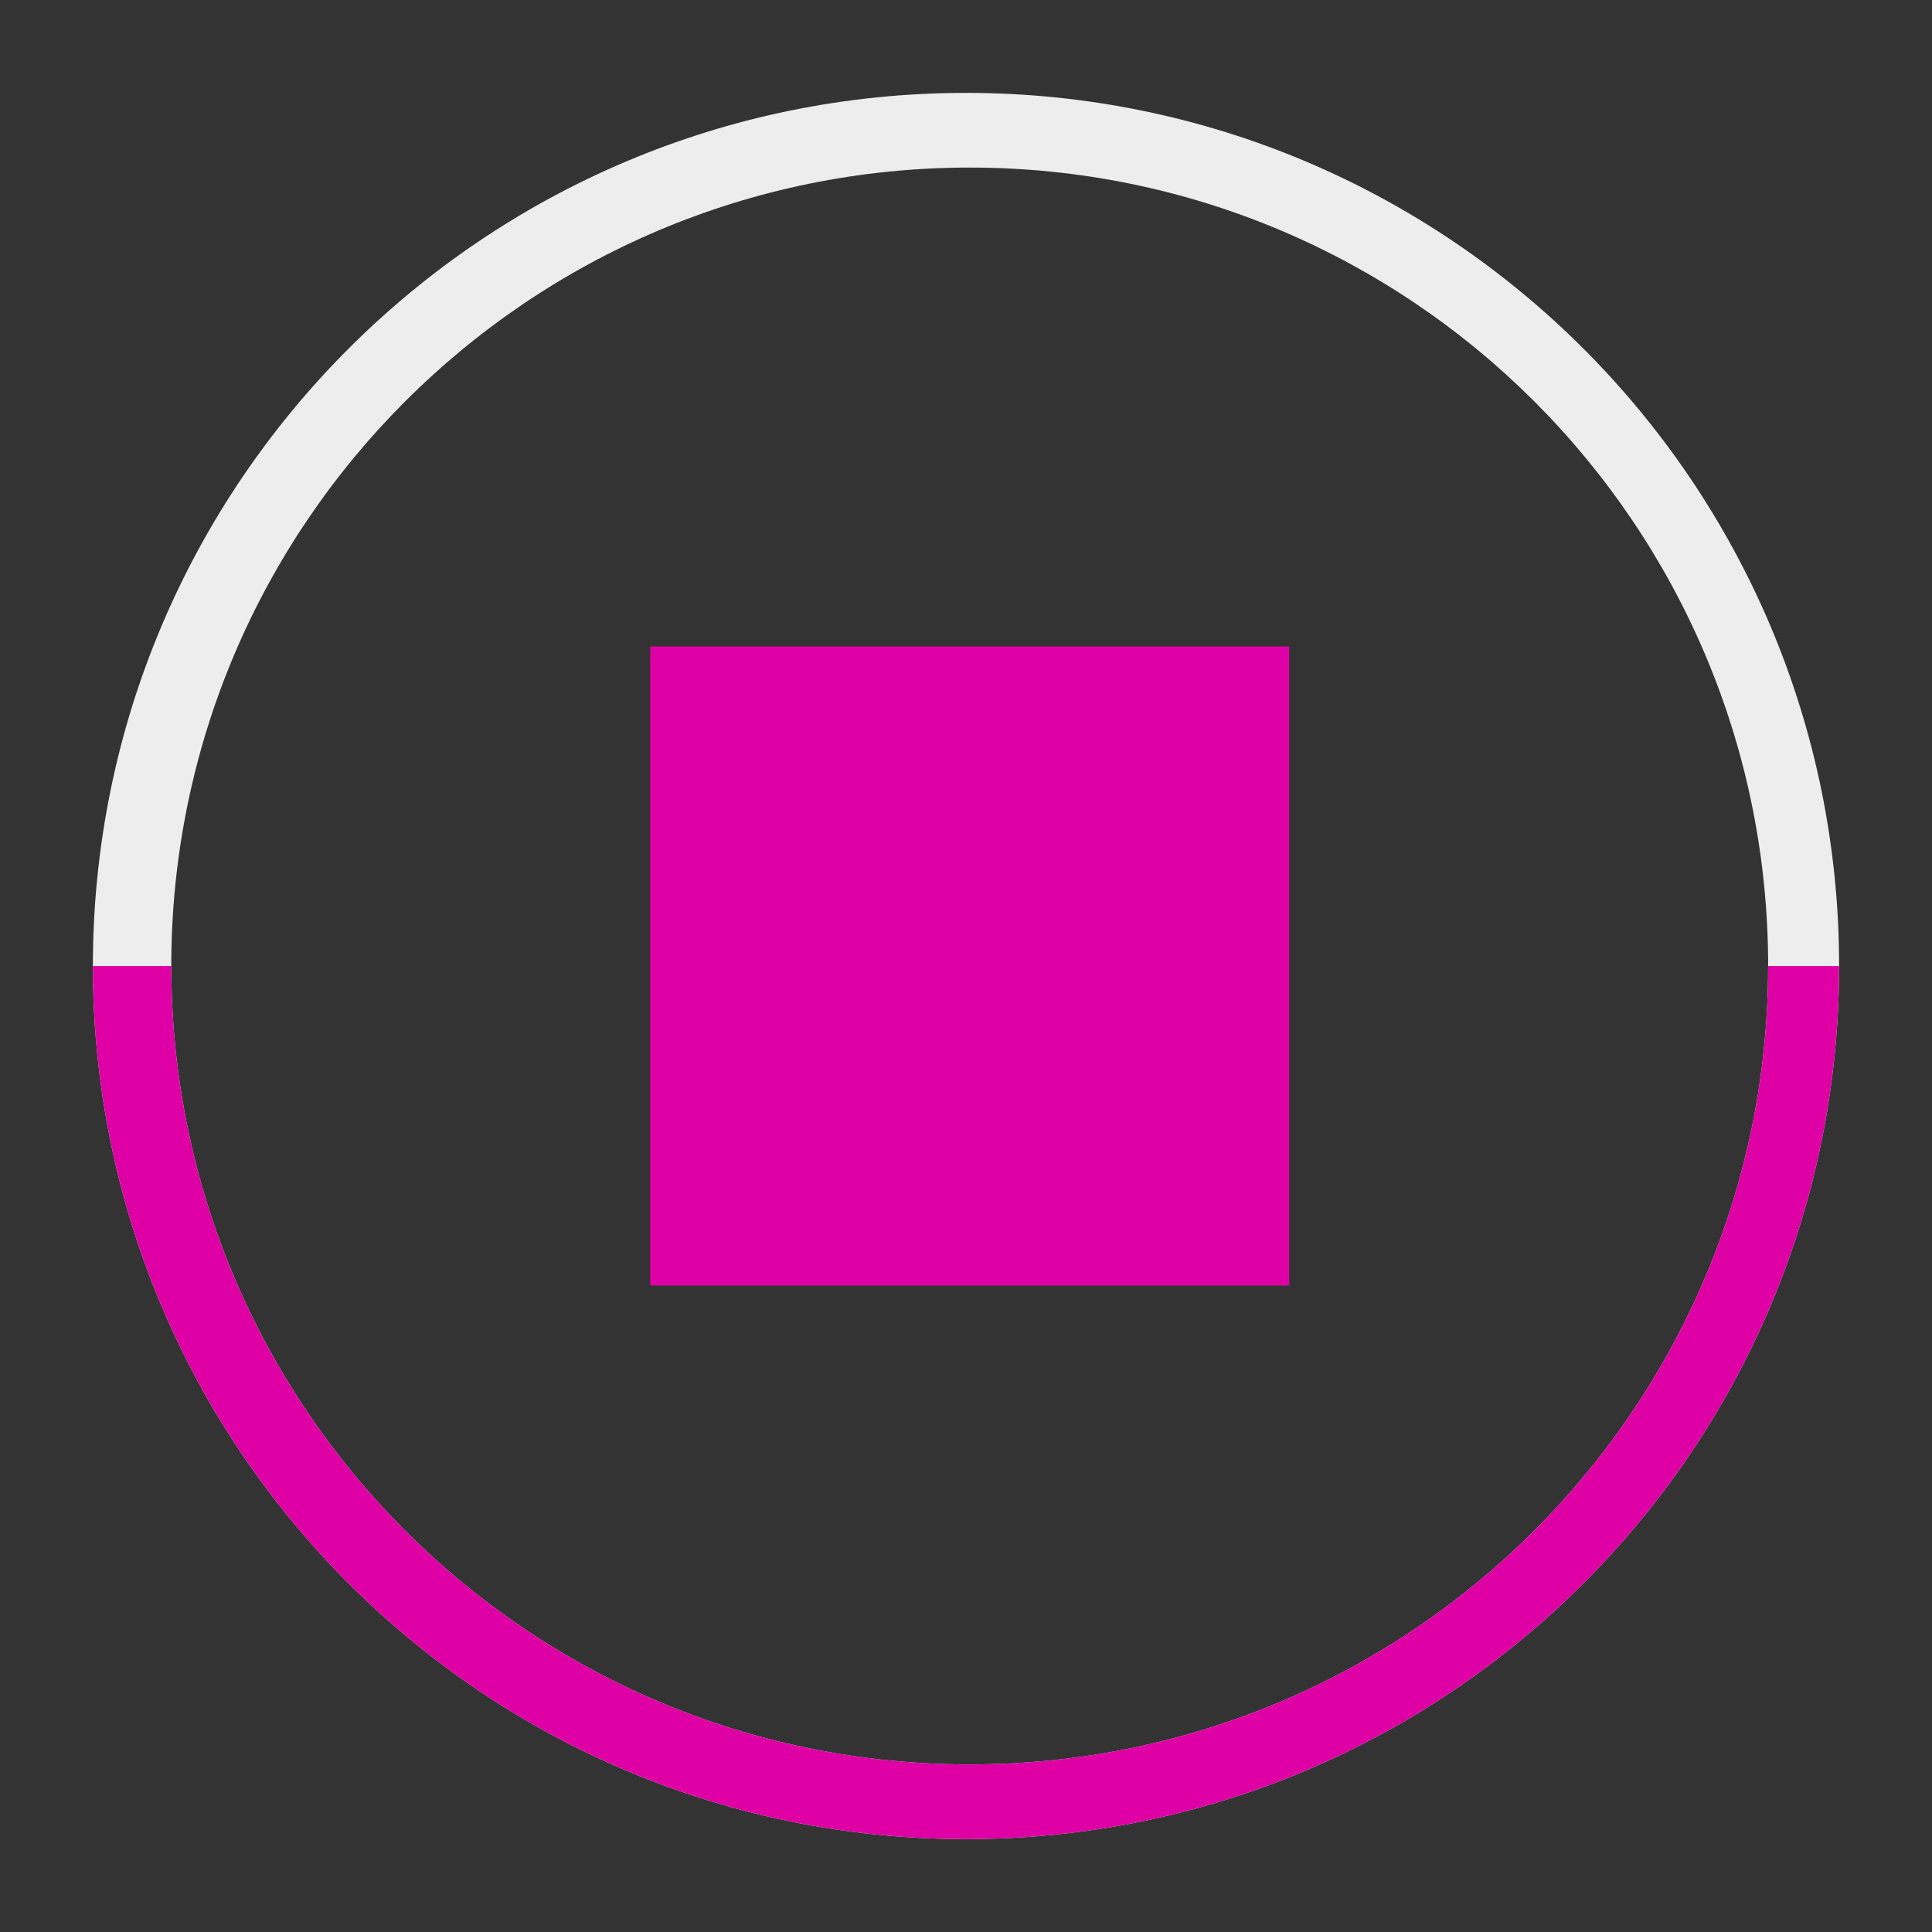 <?xml version="1.0" encoding="utf-8"?>
<!-- Generator: Adobe Illustrator 19.0.0, SVG Export Plug-In . SVG Version: 6.00 Build 0)  -->
<svg version="1.1" id="图层_1" xmlns="http://www.w3.org/2000/svg" xmlns:xlink="http://www.w3.org/1999/xlink" x="0px" y="0px"
	 viewBox="0 0 520 520" style="enable-background:new 0 0 520 520;" xml:space="preserve">
<rect x="0" y="0" width="520" height="520" fill="#333333" stroke="none"/>
<style type="text/css">
	.st0{fill:#EDEDEE;}
	.st1{fill:#DF00A5;}
</style>
<g id="XMLID_2_">
	<path id="XMLID_8_" class="st0" d="M260,25C130.2,25,25,130.2,25,260s105.2,235,235,235s235-105.2,235-235S389.8,25,260,25z
		 M261,474.9c-118.7,0-214.9-96.2-214.9-214.9S142.3,45.1,261,45.1S475.9,141.3,475.9,260S379.7,474.9,261,474.9z"/>
	<rect id="XMLID_9_" x="175" y="174" class="st1" width="172" height="172"/>
</g>
<g id="XMLID_1_">
	<path id="XMLID_3_" class="st1" d="M25,260c0,129.8,105.2,235,235,235s235-105.2,235-235 M475.9,260
		c0,118.7-96.2,214.9-214.9,214.9S46.1,378.7,46.1,260"/>
</g>
</svg>
